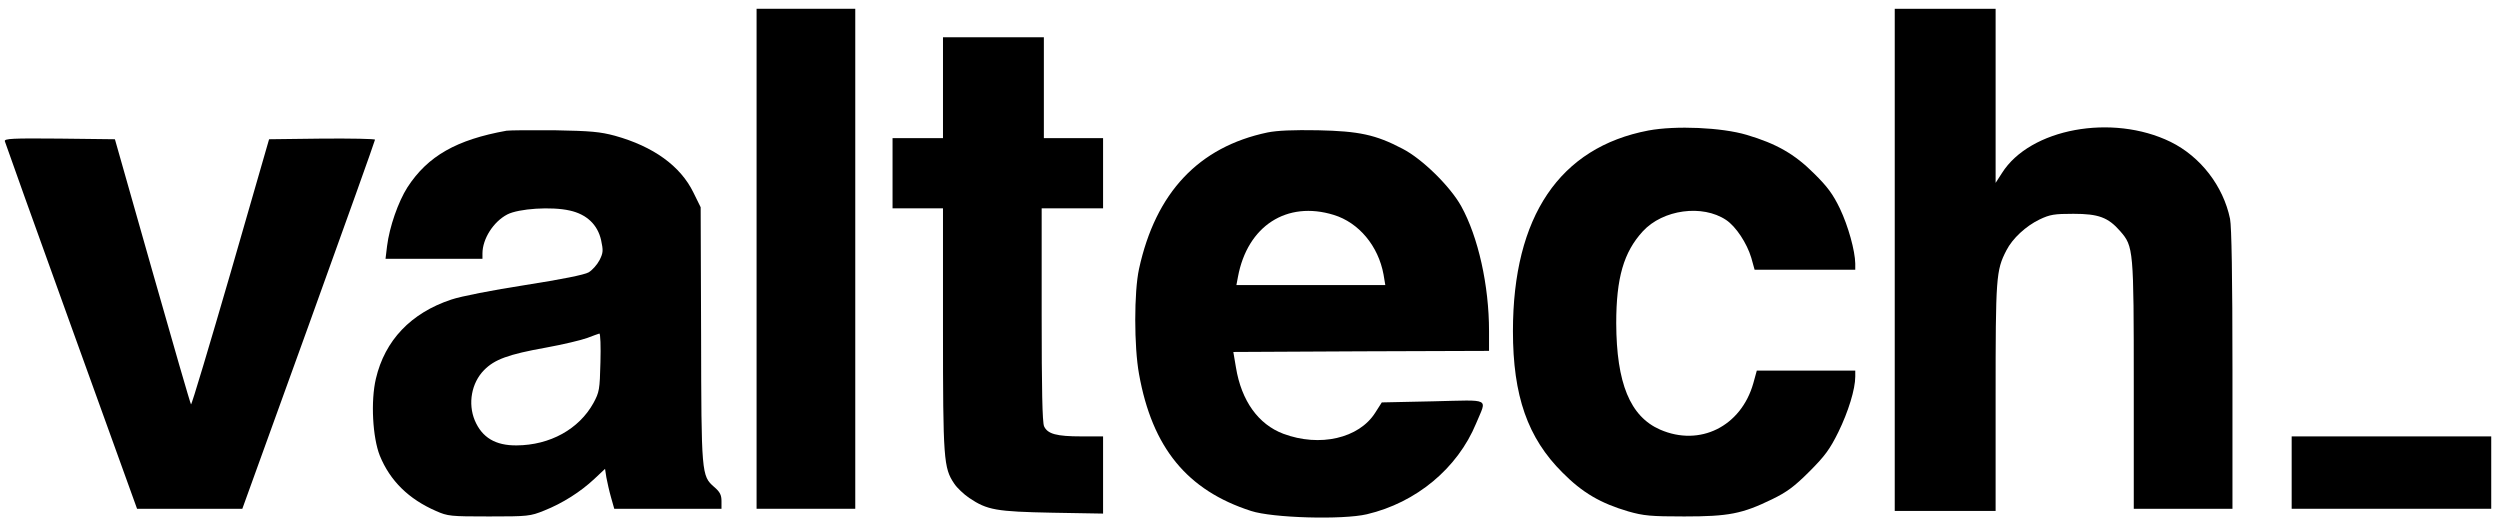 <?xml version="1.0" standalone="no"?>
<!DOCTYPE svg PUBLIC "-//W3C//DTD SVG 20010904//EN"
 "http://www.w3.org/TR/2001/REC-SVG-20010904/DTD/svg10.dtd">
<svg version="1.0" xmlns="http://www.w3.org/2000/svg"
 width="1140pt" height="238pt" viewBox="0 0 1140 238"
 preserveAspectRatio="xMidYMid meet">
<g transform="translate(0,238) scale(0.1,-0.1)"
fill="#000000" stroke="none">
<path d="M3450 1200 l0 -1140 225 0 225 0 0 1140 0 1140 -225 0 -225 0 0
-1140z"/>
<path d="M8640 1195 l0 -1145 230 0 230 0 0 518 c0 549 2 579 49 670 28 55 89
111 151 141 48 23 68 26 155 26 114 0 158 -16 213 -79 61 -70 62 -81 62 -703
l0 -563 225 0 225 0 0 635 c0 421 -4 652 -11 687 -31 150 -135 284 -271 351
-266 130 -641 61 -769 -142 l-29 -45 0 397 0 397 -230 0 -230 0 0 -1145z"/>
<path d="M4300 1980 l0 -230 -115 0 -115 0 0 -160 0 -160 115 0 115 0 0 -552
c0 -593 3 -632 51 -703 13 -20 44 -49 69 -66 82 -55 123 -62 378 -67 l232 -4
0 176 0 176 -99 0 c-113 0 -154 11 -170 46 -8 18 -11 169 -11 509 l0 485 140
0 140 0 0 160 0 160 -135 0 -135 0 0 230 0 230 -230 0 -230 0 0 -230z"/>
<path d="M7517 1785 c-405 -77 -618 -392 -618 -915 0 -295 67 -487 226 -645
91 -92 174 -140 300 -177 70 -20 103 -23 255 -23 203 0 264 12 400 78 68 33
102 58 171 127 70 70 93 101 132 180 45 92 77 195 77 253 l0 27 -224 0 -225 0
-16 -58 c-56 -197 -244 -290 -425 -211 -137 60 -199 212 -200 485 0 207 34
324 121 419 92 100 272 124 380 52 45 -30 95 -106 115 -173 l15 -54 230 0 229
0 0 28 c-1 59 -32 171 -70 251 -32 66 -57 100 -118 160 -89 89 -172 136 -307
176 -114 34 -324 43 -448 20z"/>
<path d="M2310 1784 c-228 -41 -359 -115 -452 -258 -42 -66 -82 -180 -93 -268
l-7 -58 221 0 221 0 0 24 c0 67 50 145 113 178 52 27 202 37 285 18 77 -17
127 -64 143 -135 10 -47 10 -57 -7 -91 -11 -21 -33 -46 -50 -56 -19 -11 -124
-32 -290 -58 -148 -23 -292 -51 -336 -66 -184 -61 -303 -186 -344 -361 -24
-102 -15 -268 18 -351 47 -115 132 -198 256 -252 54 -24 66 -25 242 -25 177 0
188 1 252 27 83 33 165 85 228 144 l49 46 6 -39 c4 -21 13 -62 21 -90 l15 -53
244 0 245 0 0 35 c0 28 -7 42 -34 65 -57 50 -58 59 -59 696 l-2 579 -33 67
c-59 121 -182 210 -358 259 -67 18 -110 22 -274 25 -107 1 -206 0 -220 -2z
m428 -1056 c-3 -125 -5 -136 -32 -186 -66 -119 -198 -192 -350 -193 -97 -1
-158 36 -191 114 -32 77 -15 171 42 229 48 49 110 72 283 103 77 14 161 34
188 44 26 10 51 19 55 20 5 1 7 -59 5 -131z"/>
<path d="M5780 1776 c-314 -66 -510 -274 -586 -622 -23 -105 -23 -354 0 -480
60 -335 219 -530 511 -624 98 -32 417 -41 528 -15 225 53 413 209 498 414 49
119 73 107 -196 101 l-234 -5 -30 -47 c-74 -117 -253 -158 -419 -96 -114 43
-191 150 -216 302 l-12 71 583 3 583 2 0 90 c0 208 -49 429 -127 570 -50 90
-178 216 -268 262 -122 64 -198 80 -385 84 -113 2 -185 -1 -230 -10z m302
-376 c114 -35 203 -141 227 -272 l8 -48 -339 0 -340 0 7 37 c43 233 223 349
437 283z"/>
<path d="M22 1736 c2 -8 138 -388 303 -845 l300 -831 240 0 240 0 303 838
c166 460 302 840 302 845 0 4 -109 6 -241 5 l-242 -3 -175 -607 c-97 -334
-178 -605 -181 -602 -3 3 -82 276 -176 607 l-171 602 -253 3 c-215 2 -252 0
-249 -12z"/>
<path d="M10450 225 l0 -165 455 0 455 0 0 165 0 165 -455 0 -455 0 0 -165z"/>
</g>
</svg>
